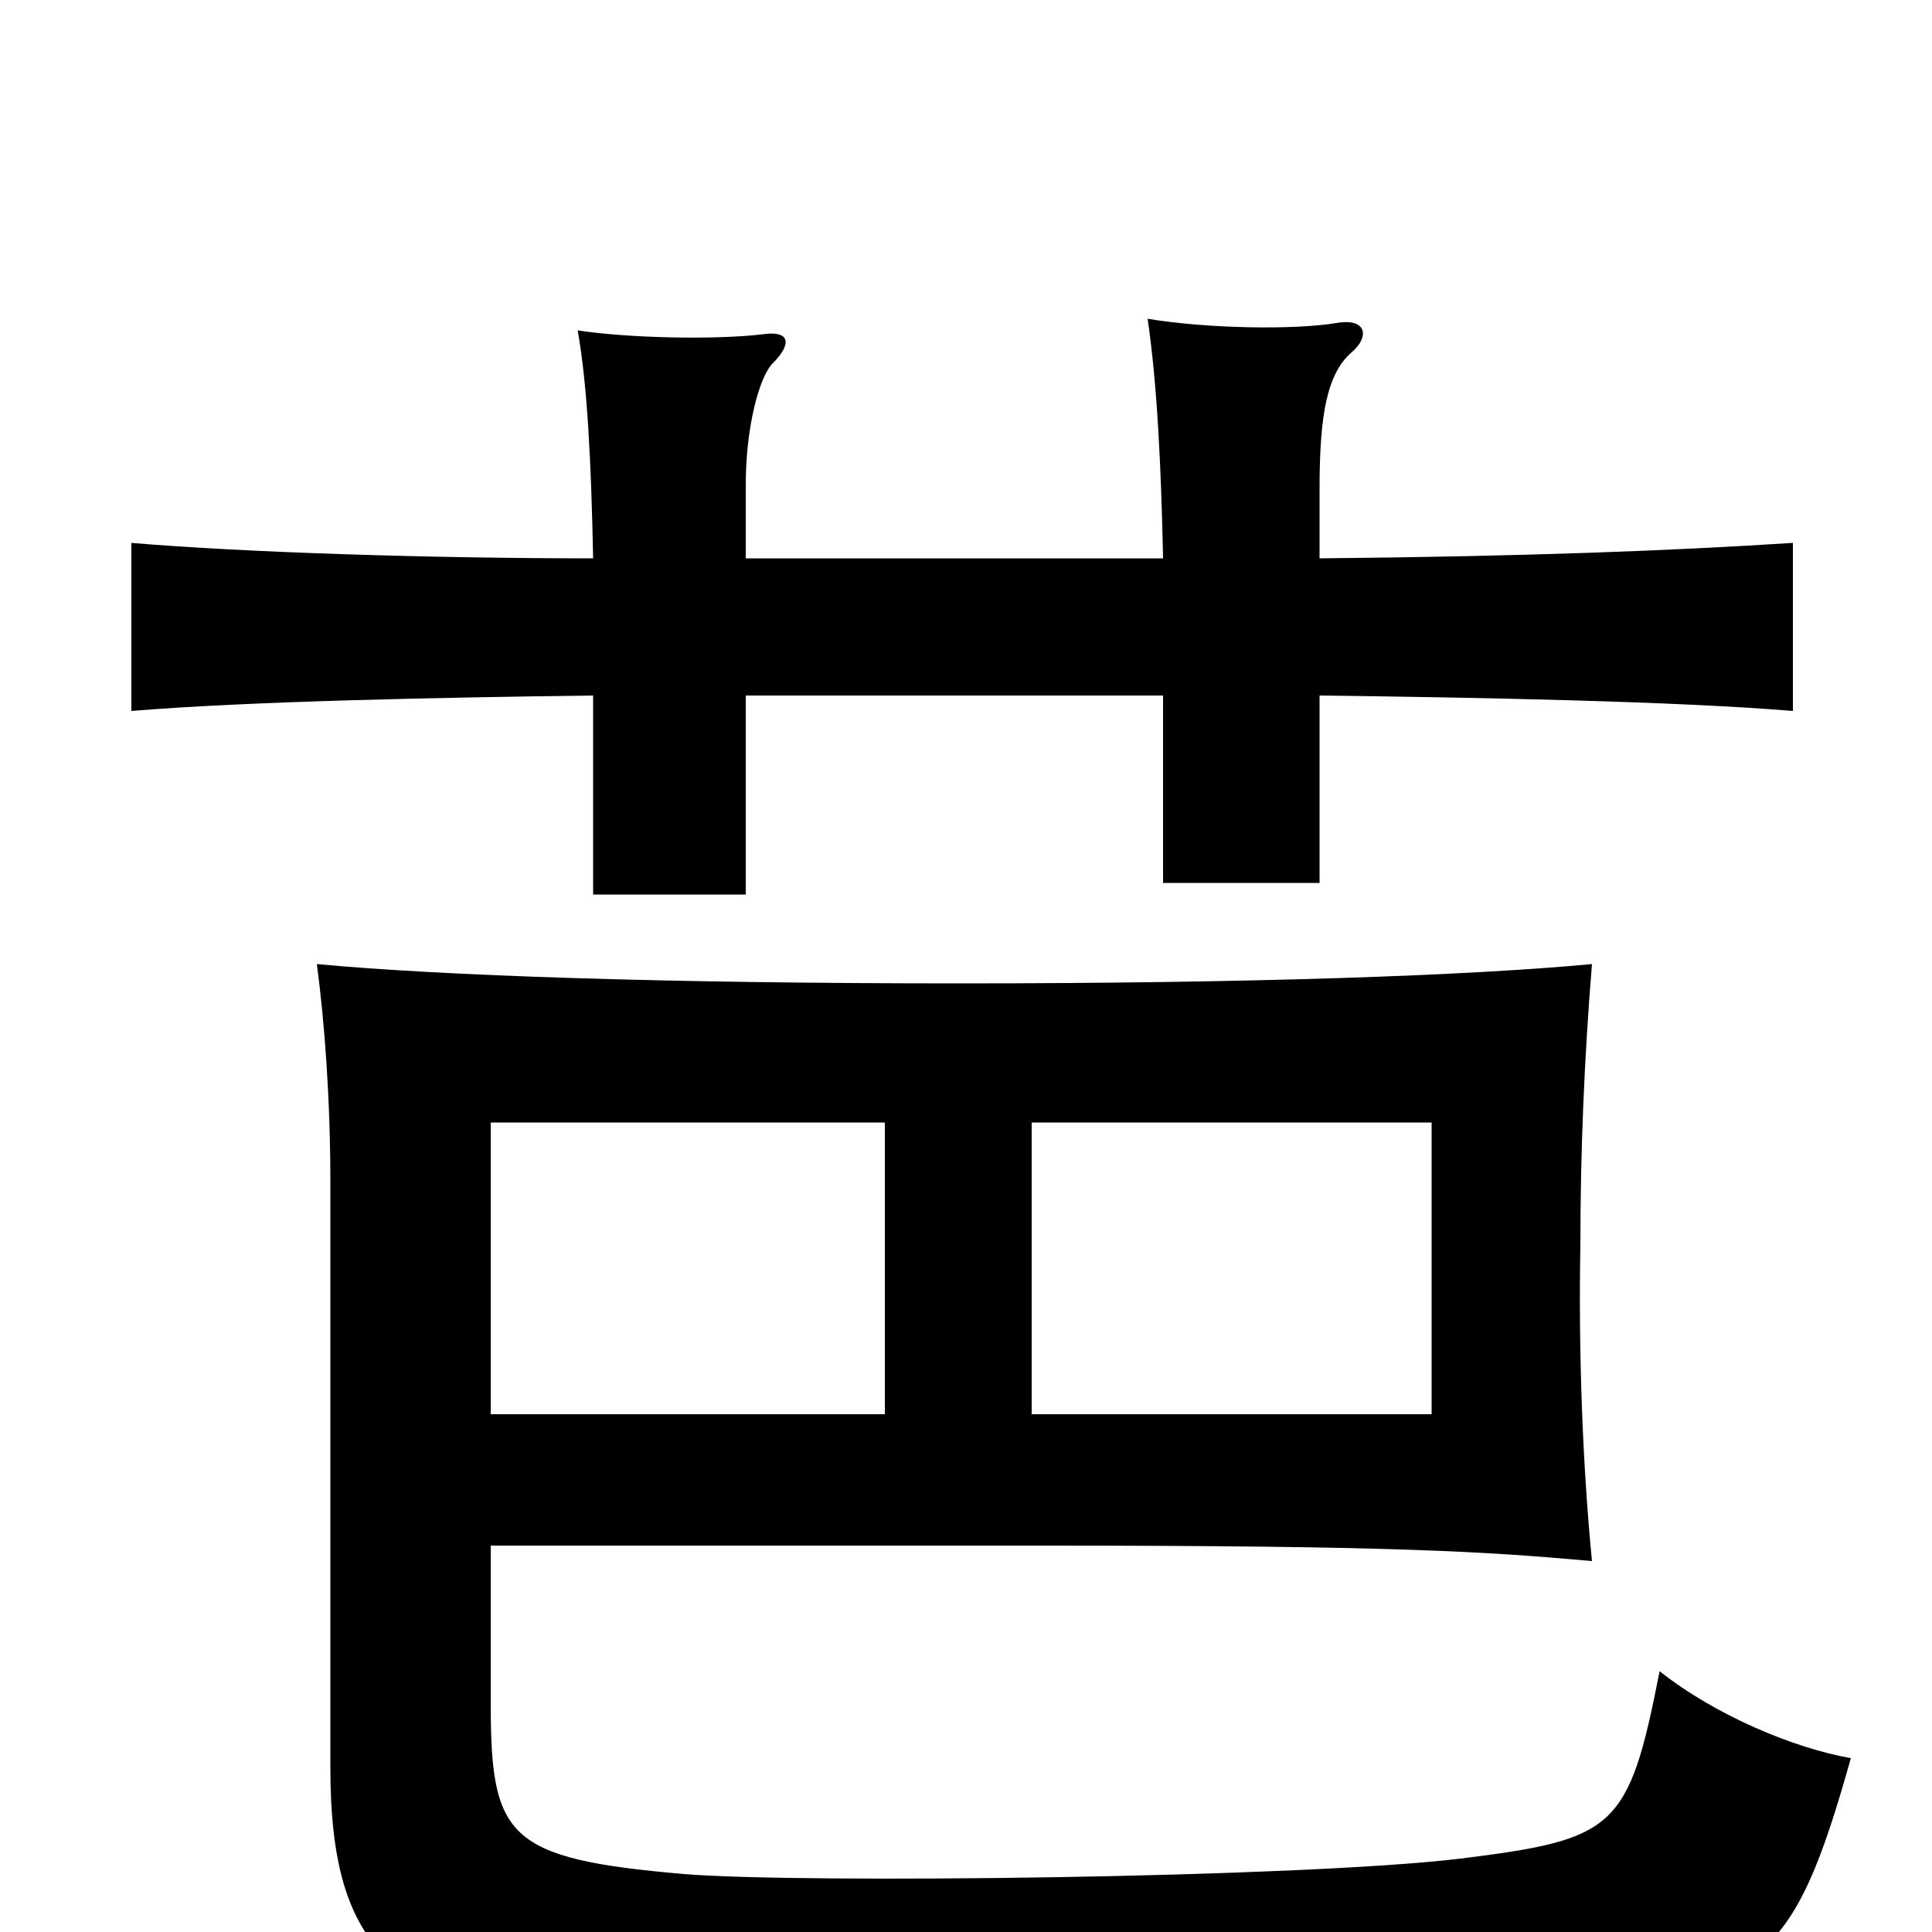 <svg xmlns="http://www.w3.org/2000/svg" viewBox="0 -1000 1000 1000">
	<path fill="#000000" d="M164 -501C168 -471 171 -431 171 -388V-85C171 11 205 40 309 47C443 56 706 51 804 40C912 28 928 17 958 -90C929 -95 888 -112 859 -135C843 -53 836 -48 756 -38C673 -28 415 -25 354 -30C262 -38 254 -49 254 -119V-200H540C721 -200 768 -197 824 -192C819 -243 817 -302 818 -355C818 -404 820 -452 824 -501C760 -495 648 -491 496 -491C344 -491 228 -495 164 -501ZM534 -419H741V-268H534ZM458 -268H254V-419H458ZM386 -640H602V-543H683V-640C765 -639 868 -637 928 -632V-719C866 -715 790 -712 683 -711V-747C683 -786 687 -807 700 -818C709 -826 707 -835 693 -833C670 -829 624 -830 594 -835C599 -801 601 -758 602 -711H386V-749C386 -779 393 -805 400 -812C410 -822 409 -829 395 -827C370 -824 325 -825 299 -829C304 -801 306 -761 307 -711C224 -711 127 -714 68 -719V-632C128 -637 227 -639 307 -640V-537H386Z"/>
</svg>